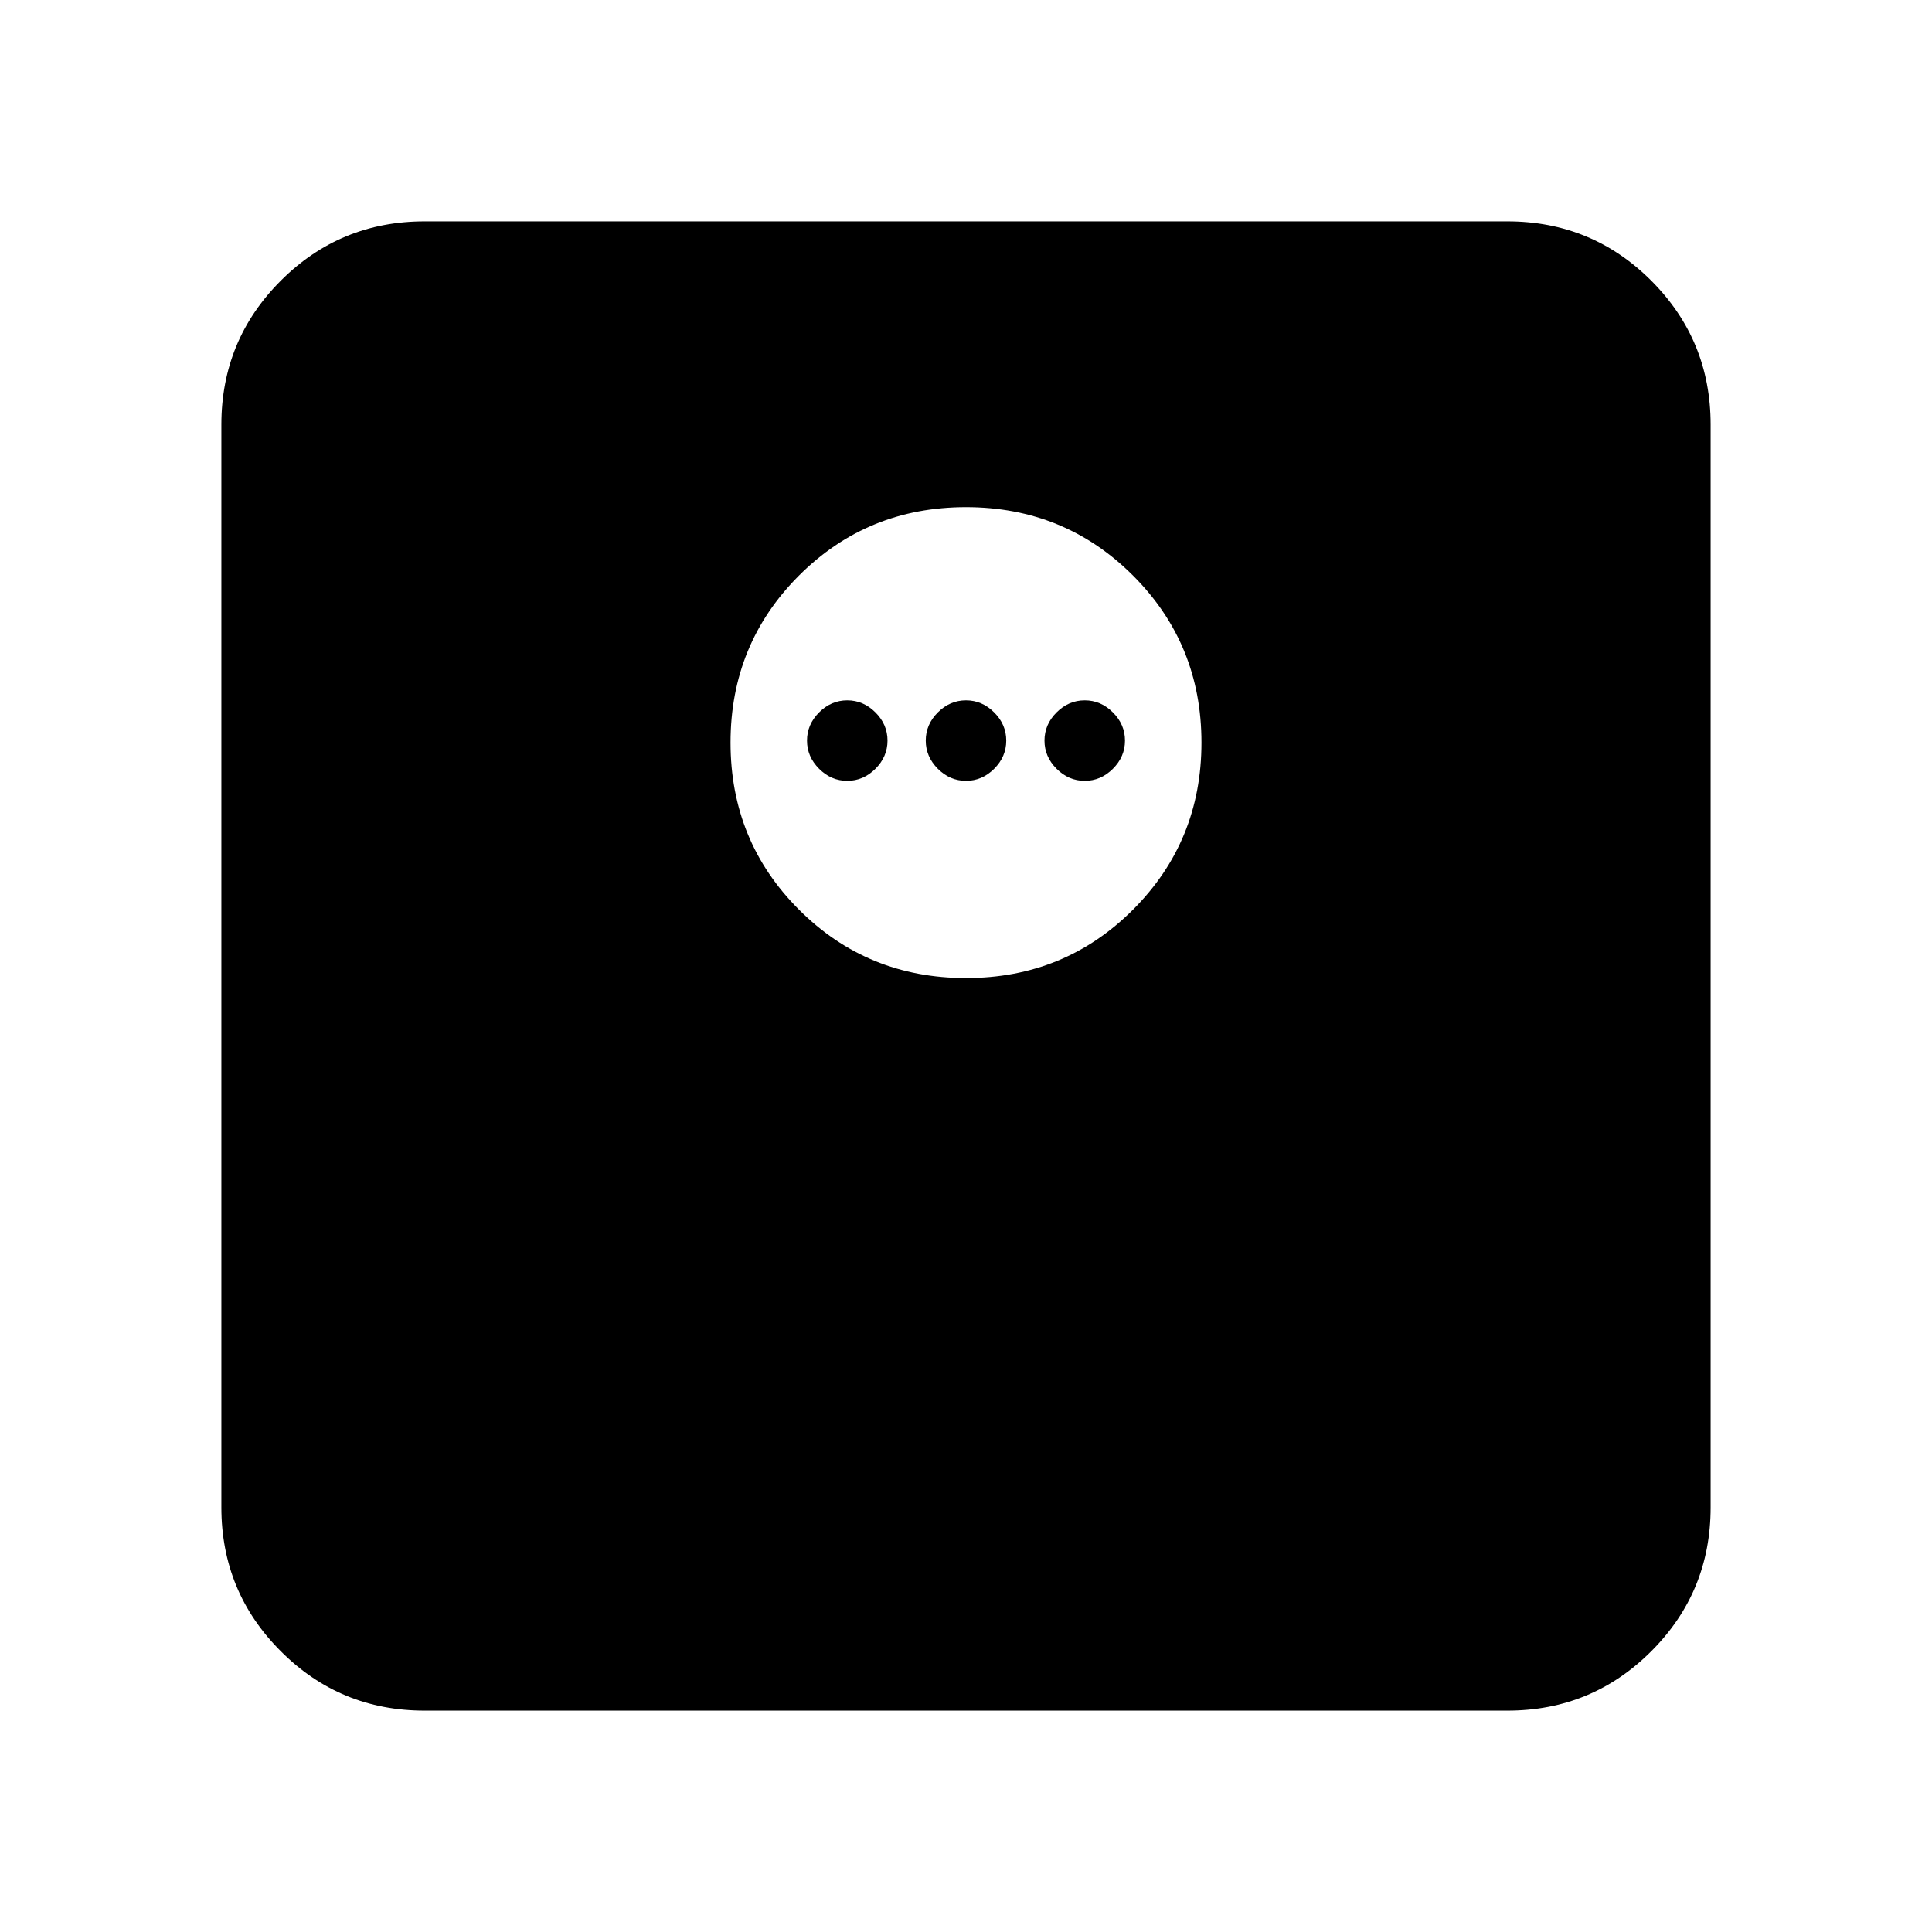 <svg xmlns="http://www.w3.org/2000/svg" height="24" width="24"><path d="M12 12.15q1.225 0 2.075-.85.85-.85.85-2.075t-.85-2.075Q13.225 6.3 12 6.3t-2.075.85q-.85.85-.85 2.075t.85 2.075q.85.85 2.075.85ZM10.525 9.7q-.2 0-.35-.15-.15-.15-.15-.35 0-.2.15-.35.15-.15.35-.15.2 0 .35.15.15.15.15.35 0 .2-.15.35-.15.15-.35.15ZM12 9.7q-.2 0-.35-.15-.15-.15-.15-.35 0-.2.15-.35.15-.15.35-.15.2 0 .35.15.15.15.15.35 0 .2-.15.35-.15.15-.35.15Zm1.475 0q-.2 0-.35-.15-.15-.15-.15-.35 0-.2.15-.35.15-.15.35-.15.2 0 .35.15.15.15.15.35 0 .2-.15.35-.15.15-.35.15Zm-8.2 11.55q-1.05 0-1.787-.738-.738-.737-.738-1.787V5.275q0-1.05.738-1.788.737-.737 1.787-.737h13.45q1.05 0 1.788.737.737.738.737 1.788v13.45q0 1.05-.737 1.787-.738.738-1.788.738Z"/></svg>